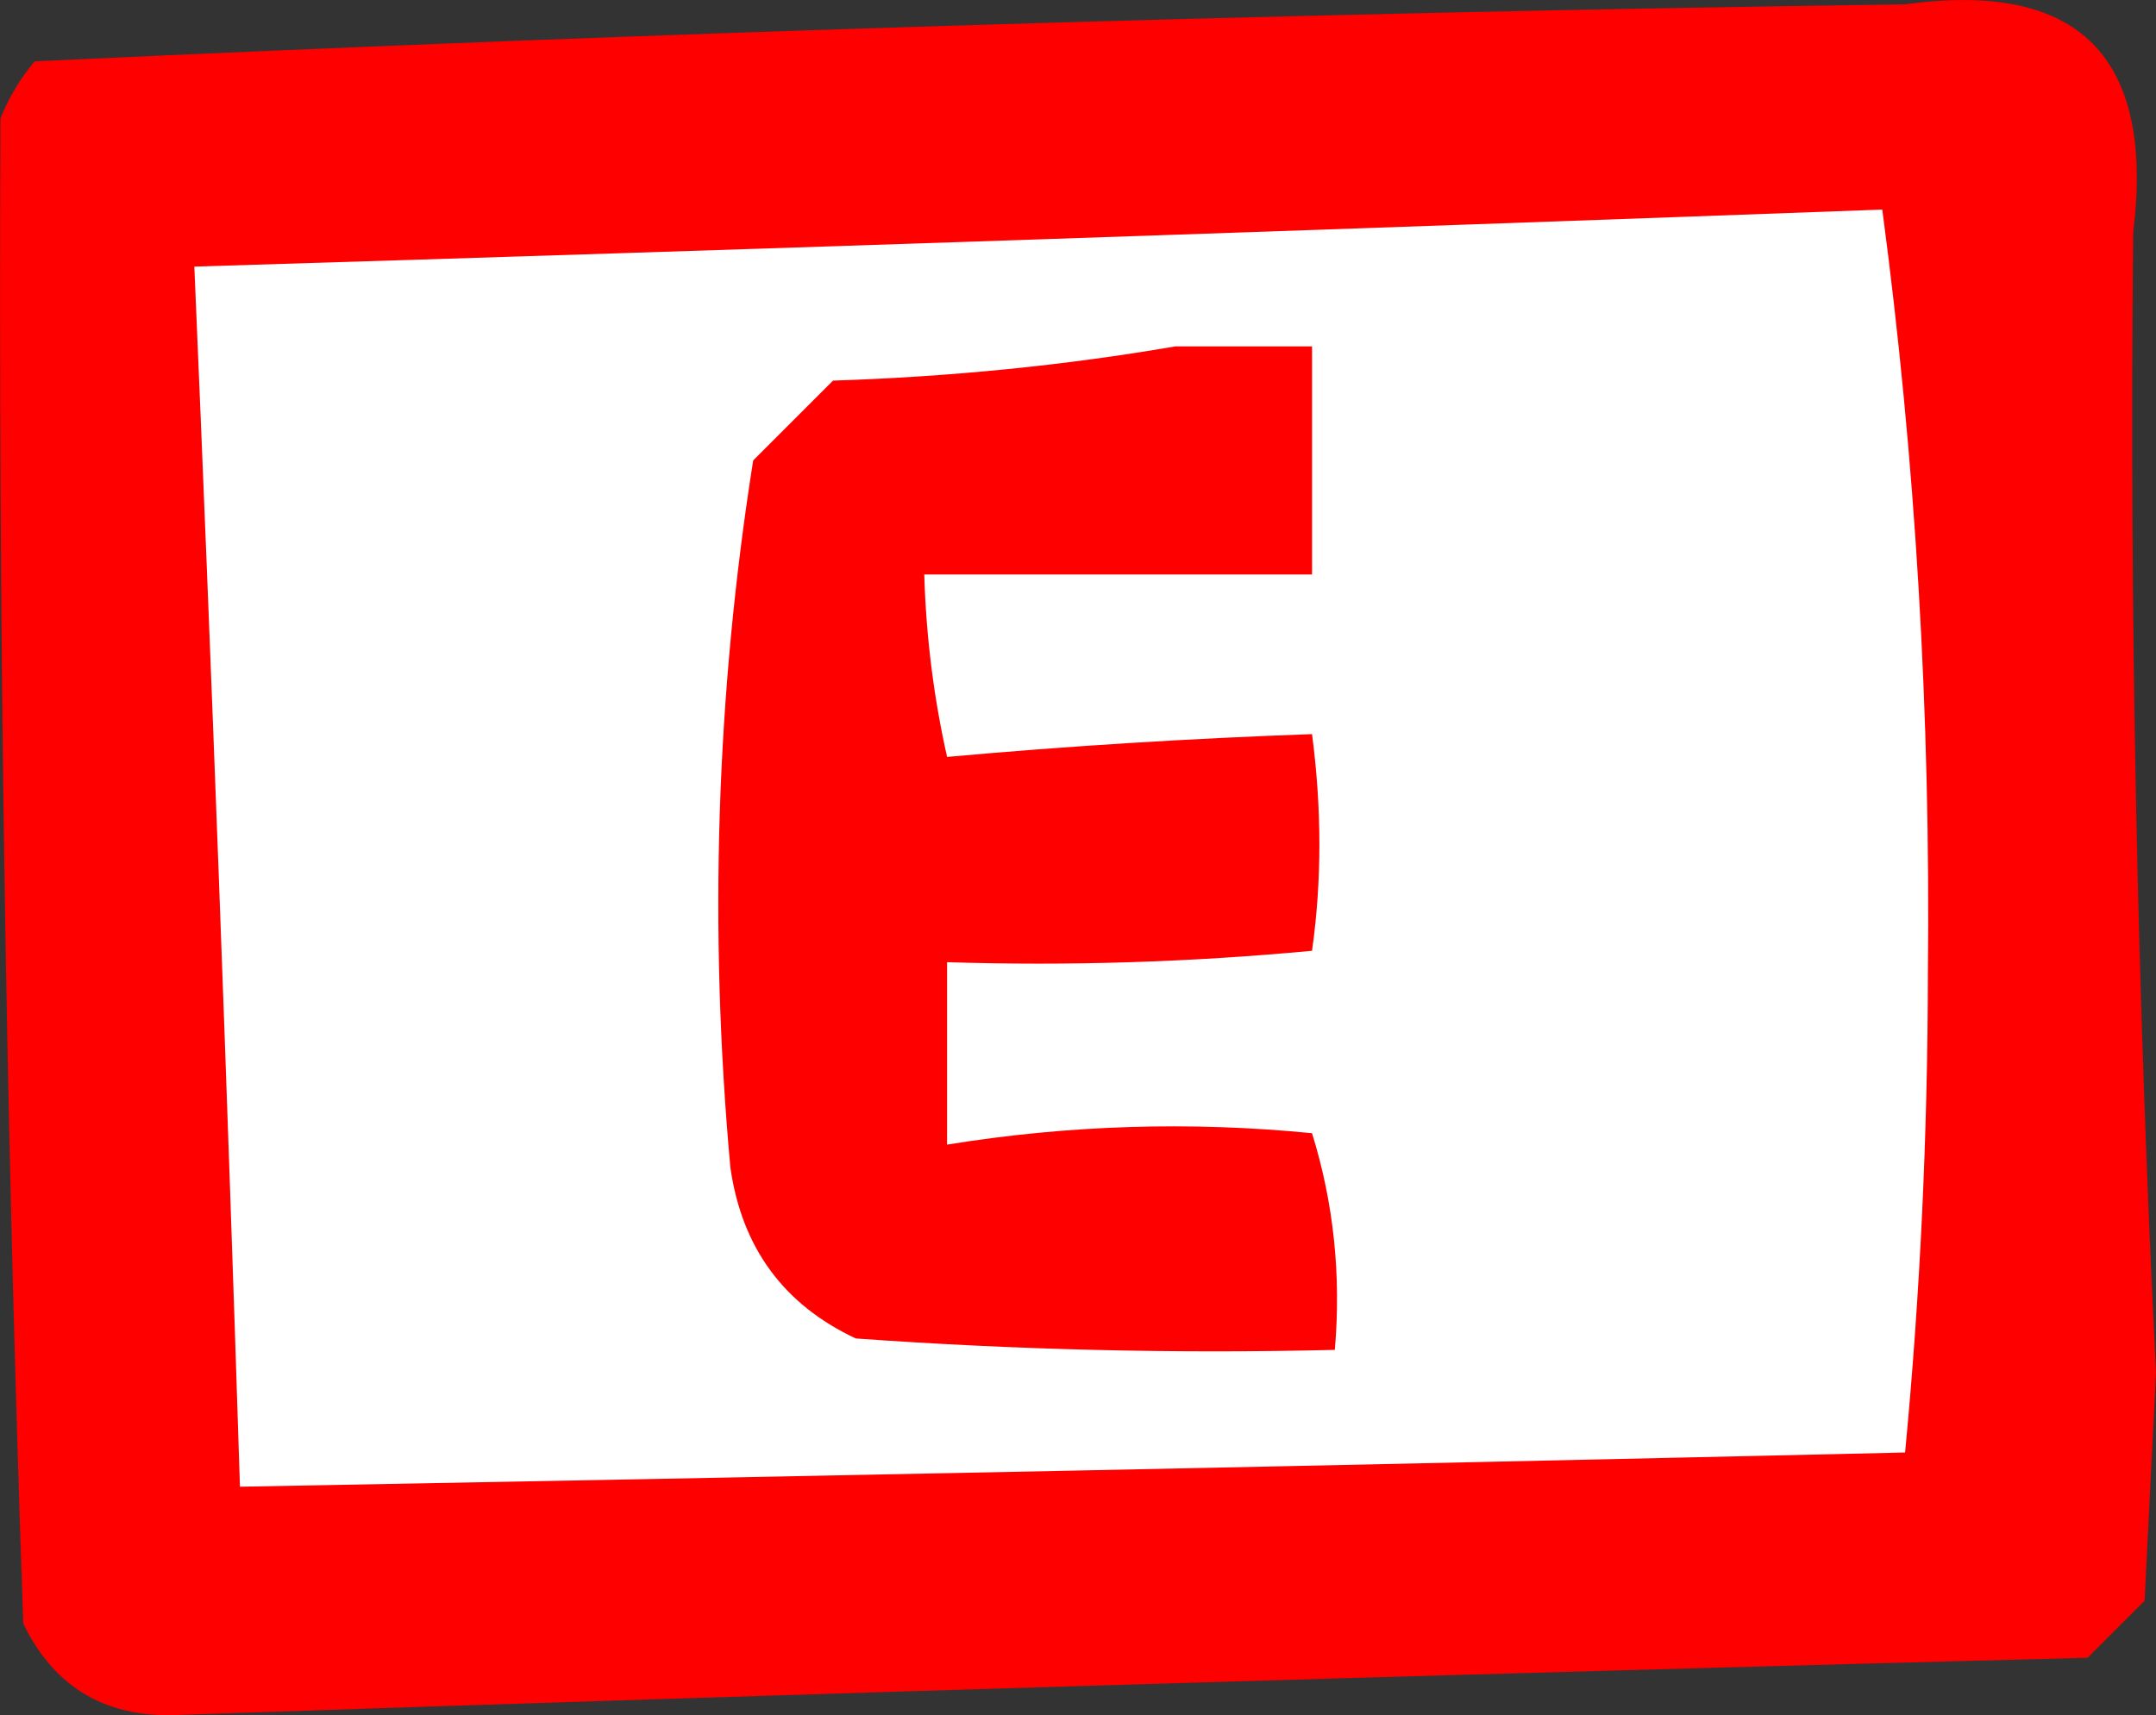 <?xml version="1.0" encoding="UTF-8"?>
<svg id="Layer_1" data-name="Layer 1" xmlns="http://www.w3.org/2000/svg" viewBox="0 0 94.52 75.21">
  <rect x="0" y="0" width="94.52" height="75.21" fill="#333333" stroke="none"/>
  <defs>
    <style>
      .cls-1 {
        fill: #fe0000;
      }

      .cls-1, .cls-2 {
        fill-rule: evenodd;
      }

      .cls-2 {
        fill: #fefffe;
      }
    </style>
  </defs>
  <path class="cls-1" d="M83.52,.19c7.61-1.05,10.95,2.28,10,10-.17,16.68,.17,33.34,1,50-.17,3.33-.33,6.67-.5,10l-2.5,2.5c-27.84,.72-55.68,1.56-83.5,2.5-3.27,.2-5.61-1.13-7-4C.25,49.19-.08,27.19,.02,5.19c.37-.92,.87-1.75,1.5-2.5C28.84,1.41,56.17,.57,83.52,.19Z"/>
  <path class="cls-2" d="M82.52,9.19c1.46,10.96,2.12,22.13,2,33.5-.01,7.08-.34,14.08-1,21-24.33,.56-48.67,1.06-73,1.5-.57-17.89-1.24-35.73-2-53.5,24.83-.76,49.5-1.6,74-2.5Z"/>
  <path class="cls-1" d="M51.52,15.19h6v10h-17c.08,2.71,.41,5.37,1,8,5.32-.48,10.66-.81,16-1,.43,3.29,.43,6.45,0,9.5-5.32,.5-10.66,.67-16,.5v8c5.31-.86,10.65-1.03,16-.5,.95,3.06,1.28,6.22,1,9.5-7.01,.17-14.01,0-21-.5-3.16-1.48-5-3.98-5.5-7.5-.95-10.43-.62-20.77,1-31l3.5-3.5c5.18-.17,10.18-.67,15-1.5Z"/>
</svg>